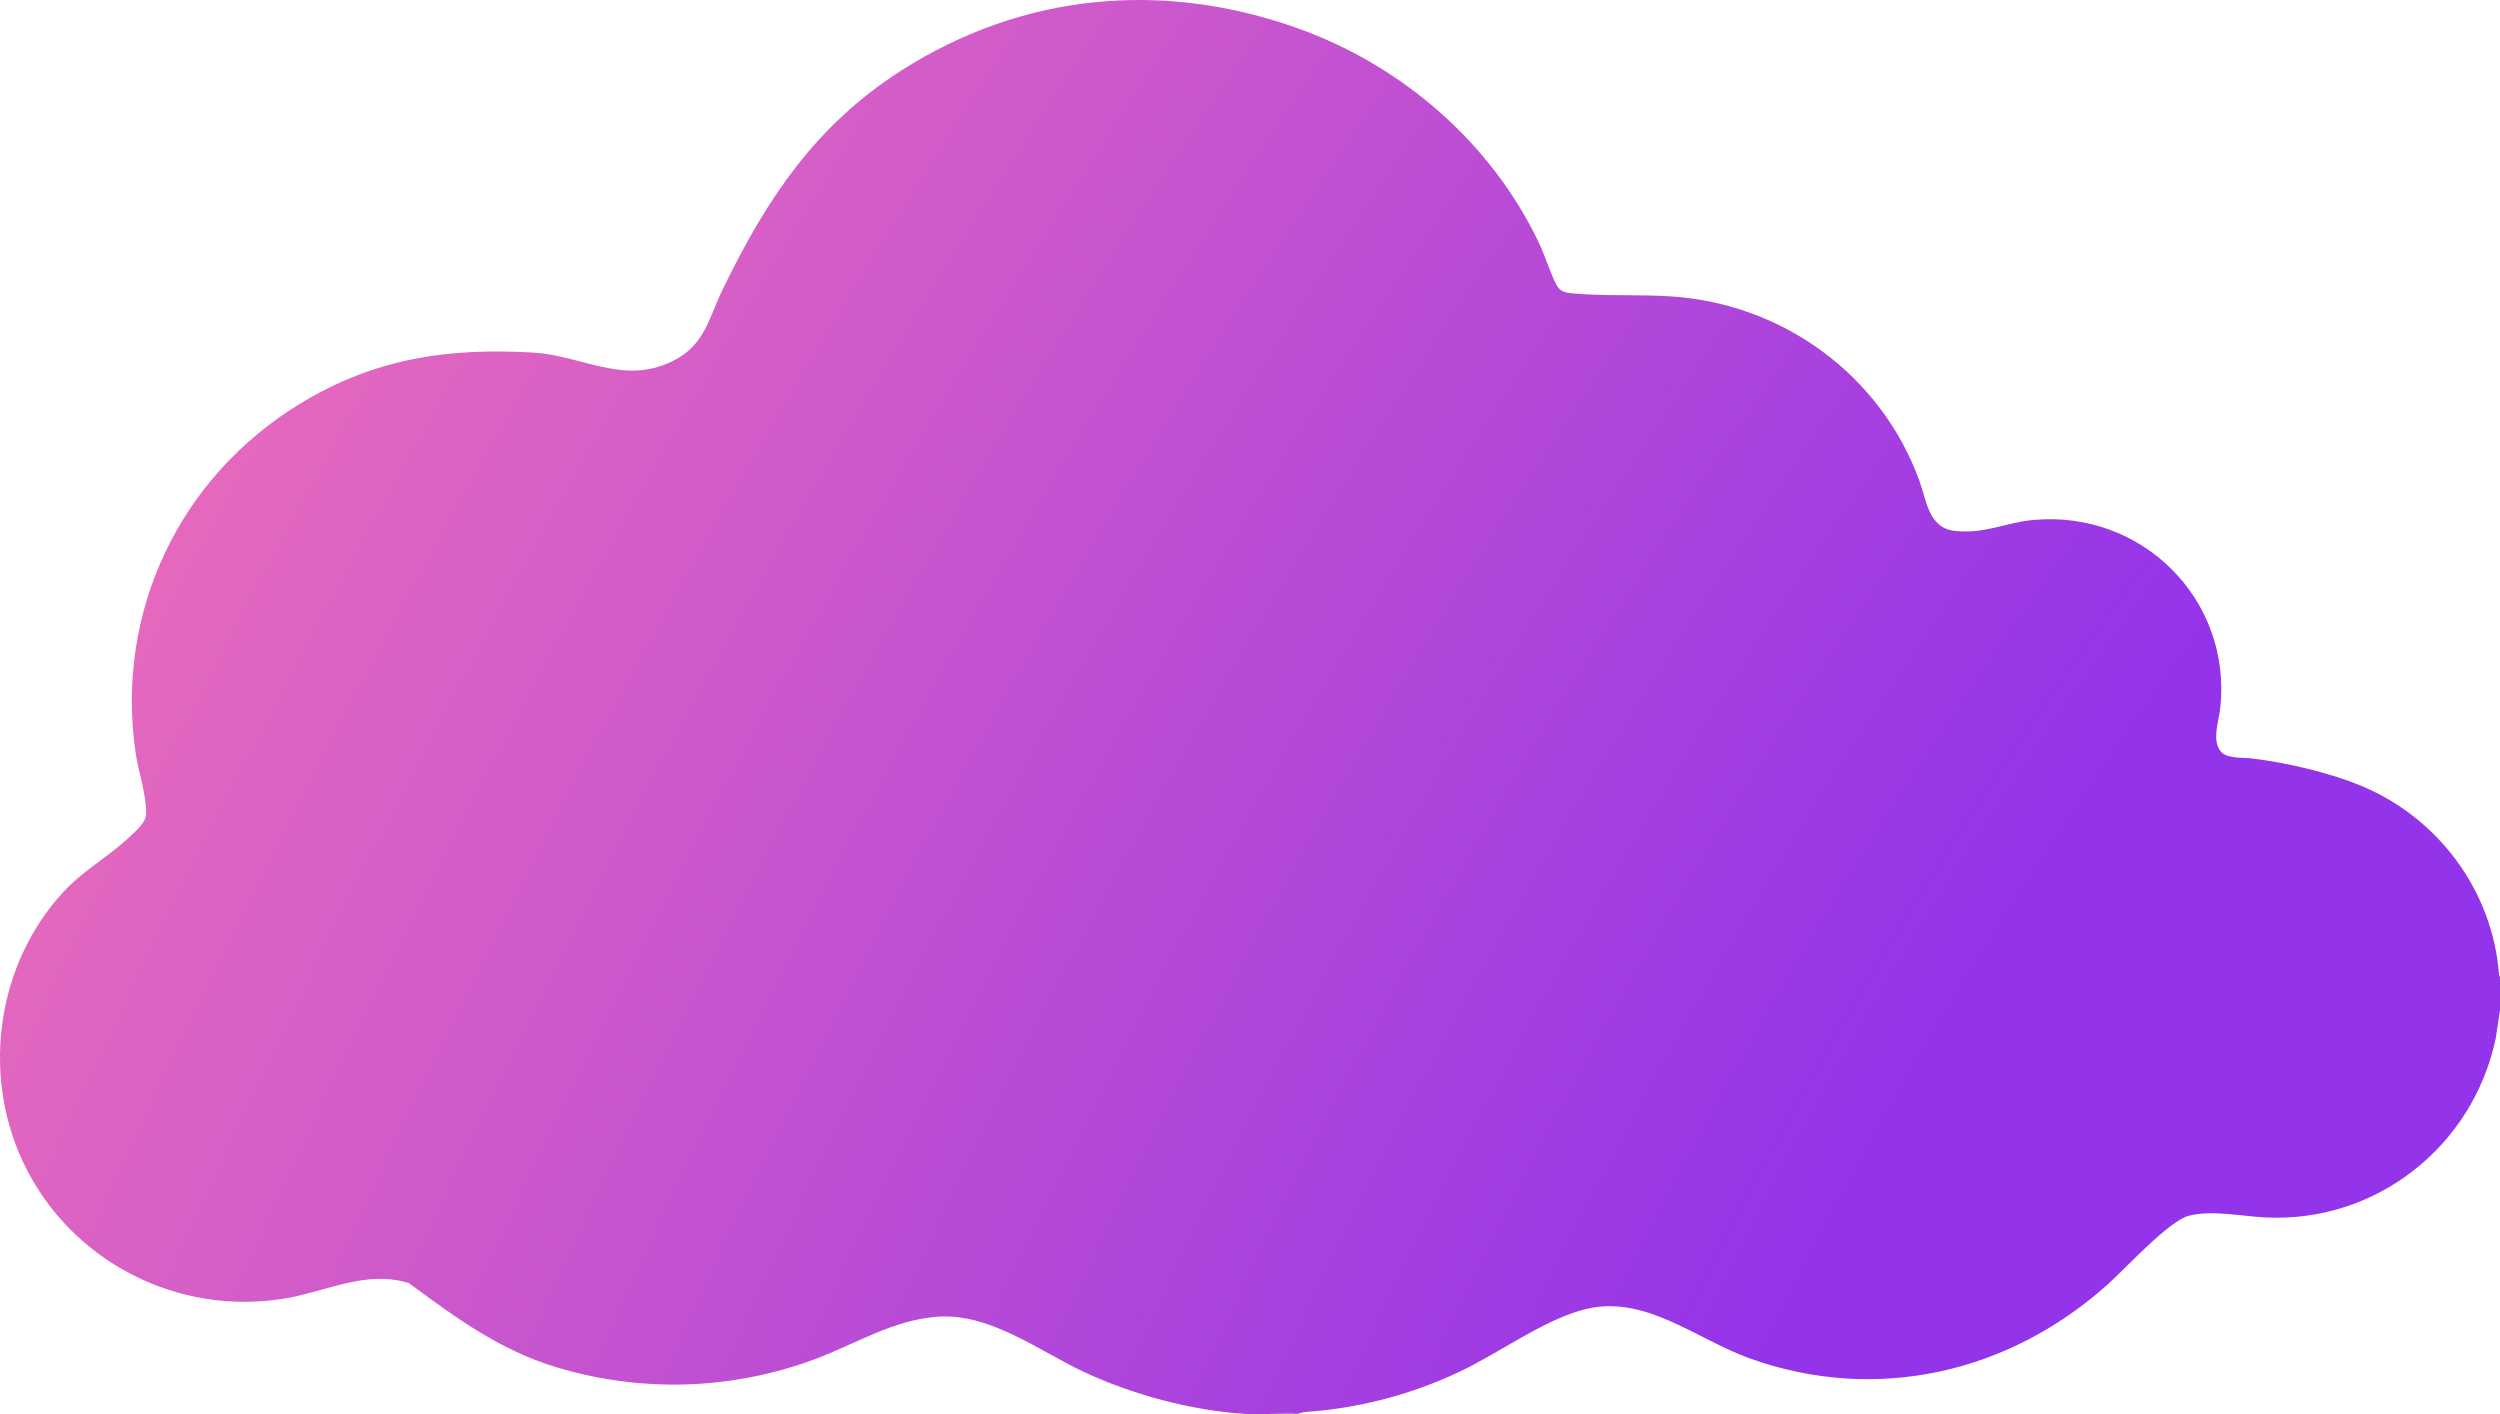 <svg width="2505" height="1417" viewBox="0 0 2505 1417" fill="none" xmlns="http://www.w3.org/2000/svg">
<g style="mix-blend-mode:multiply">
<path d="M1247.45 1416.65C1193.83 1413.43 1133.9 1397.23 1085.39 1374.33C1040.42 1353.12 991.385 1315.27 938.732 1319.38C893.766 1322.88 856.487 1347.17 815.812 1362.17C732.422 1392.93 641.807 1395.64 556.658 1369.72C500.559 1352.64 456.216 1319.98 409.723 1285.67C367.088 1272.36 327.418 1293.91 286.461 1300.9C177.368 1319.54 68.636 1262.95 22.384 1162.8C-18.483 1074.29 -2.636 965.102 63.742 893.492C83.286 872.405 108.768 858.375 129.558 838.796C135.738 832.977 146.238 824.424 146.409 815.68C146.811 795.769 138.712 773.98 135.848 754.16C115.31 612.305 180.483 477.044 301.996 403.695C375.81 359.13 448.157 348.426 533.859 353.251C583.025 356.014 623.539 385.704 672.605 362.507C706.126 346.667 709.462 320.264 724.293 289.67C767.962 199.627 817.038 125.654 903.021 70.718C1024 -6.572 1163.83 -19.999 1299.19 27.942C1403.75 64.979 1493.53 142.097 1541.6 242.483C1548.12 256.091 1552.77 272.042 1559.34 284.997C1563.05 292.314 1568.42 293.339 1576.41 294.042C1608.4 296.867 1642.65 294.867 1674.88 297.027C1786.94 304.535 1884.65 376.045 1923.18 481.577C1930.47 501.558 1932.37 529.378 1959.1 532.021C1989.87 535.076 2009.06 523.609 2037.45 520.995C2145.9 510.985 2236.3 600.214 2224.75 709.254C2223.37 722.299 2216.22 740.853 2224.75 752.441C2230.7 760.522 2247.44 758.874 2256.4 759.969C2291.79 764.311 2334.23 774.1 2367.07 787.9C2444 820.233 2498.04 893.622 2504.07 977.263L2505 978.862V1012L2500.73 1040.36C2477.98 1148.73 2380.69 1225.62 2269.46 1219.87C2245.72 1218.64 2216.55 1212.27 2193.4 1218.12C2173.22 1223.22 2129.84 1270.85 2112.29 1286.64C2013.6 1375.41 1880.56 1406.69 1753.45 1361.18C1698.48 1341.5 1646.58 1295.16 1584.94 1312.72C1543.6 1324.5 1501.55 1356.03 1462.07 1374.66C1414.16 1397.25 1362.14 1410.99 1309.25 1414.68C1306.84 1414.85 1302.81 1415.49 1300.7 1416.67C1283.22 1415.89 1264.85 1417.71 1247.46 1416.67L1247.45 1416.65Z" fill="url(#paint0_radial_16_125)"/>
</g>
<defs>
<radialGradient id="paint0_radial_16_125" cx="0" cy="0" r="1" gradientUnits="userSpaceOnUse" gradientTransform="translate(2976.5 1667) rotate(-149.75) scale(3309.06 6191.55)">
<stop offset="0.361" stop-color="#9333EA"/>
<stop offset="1" stop-color="#F472B6"/>
</radialGradient>
</defs>
</svg>
